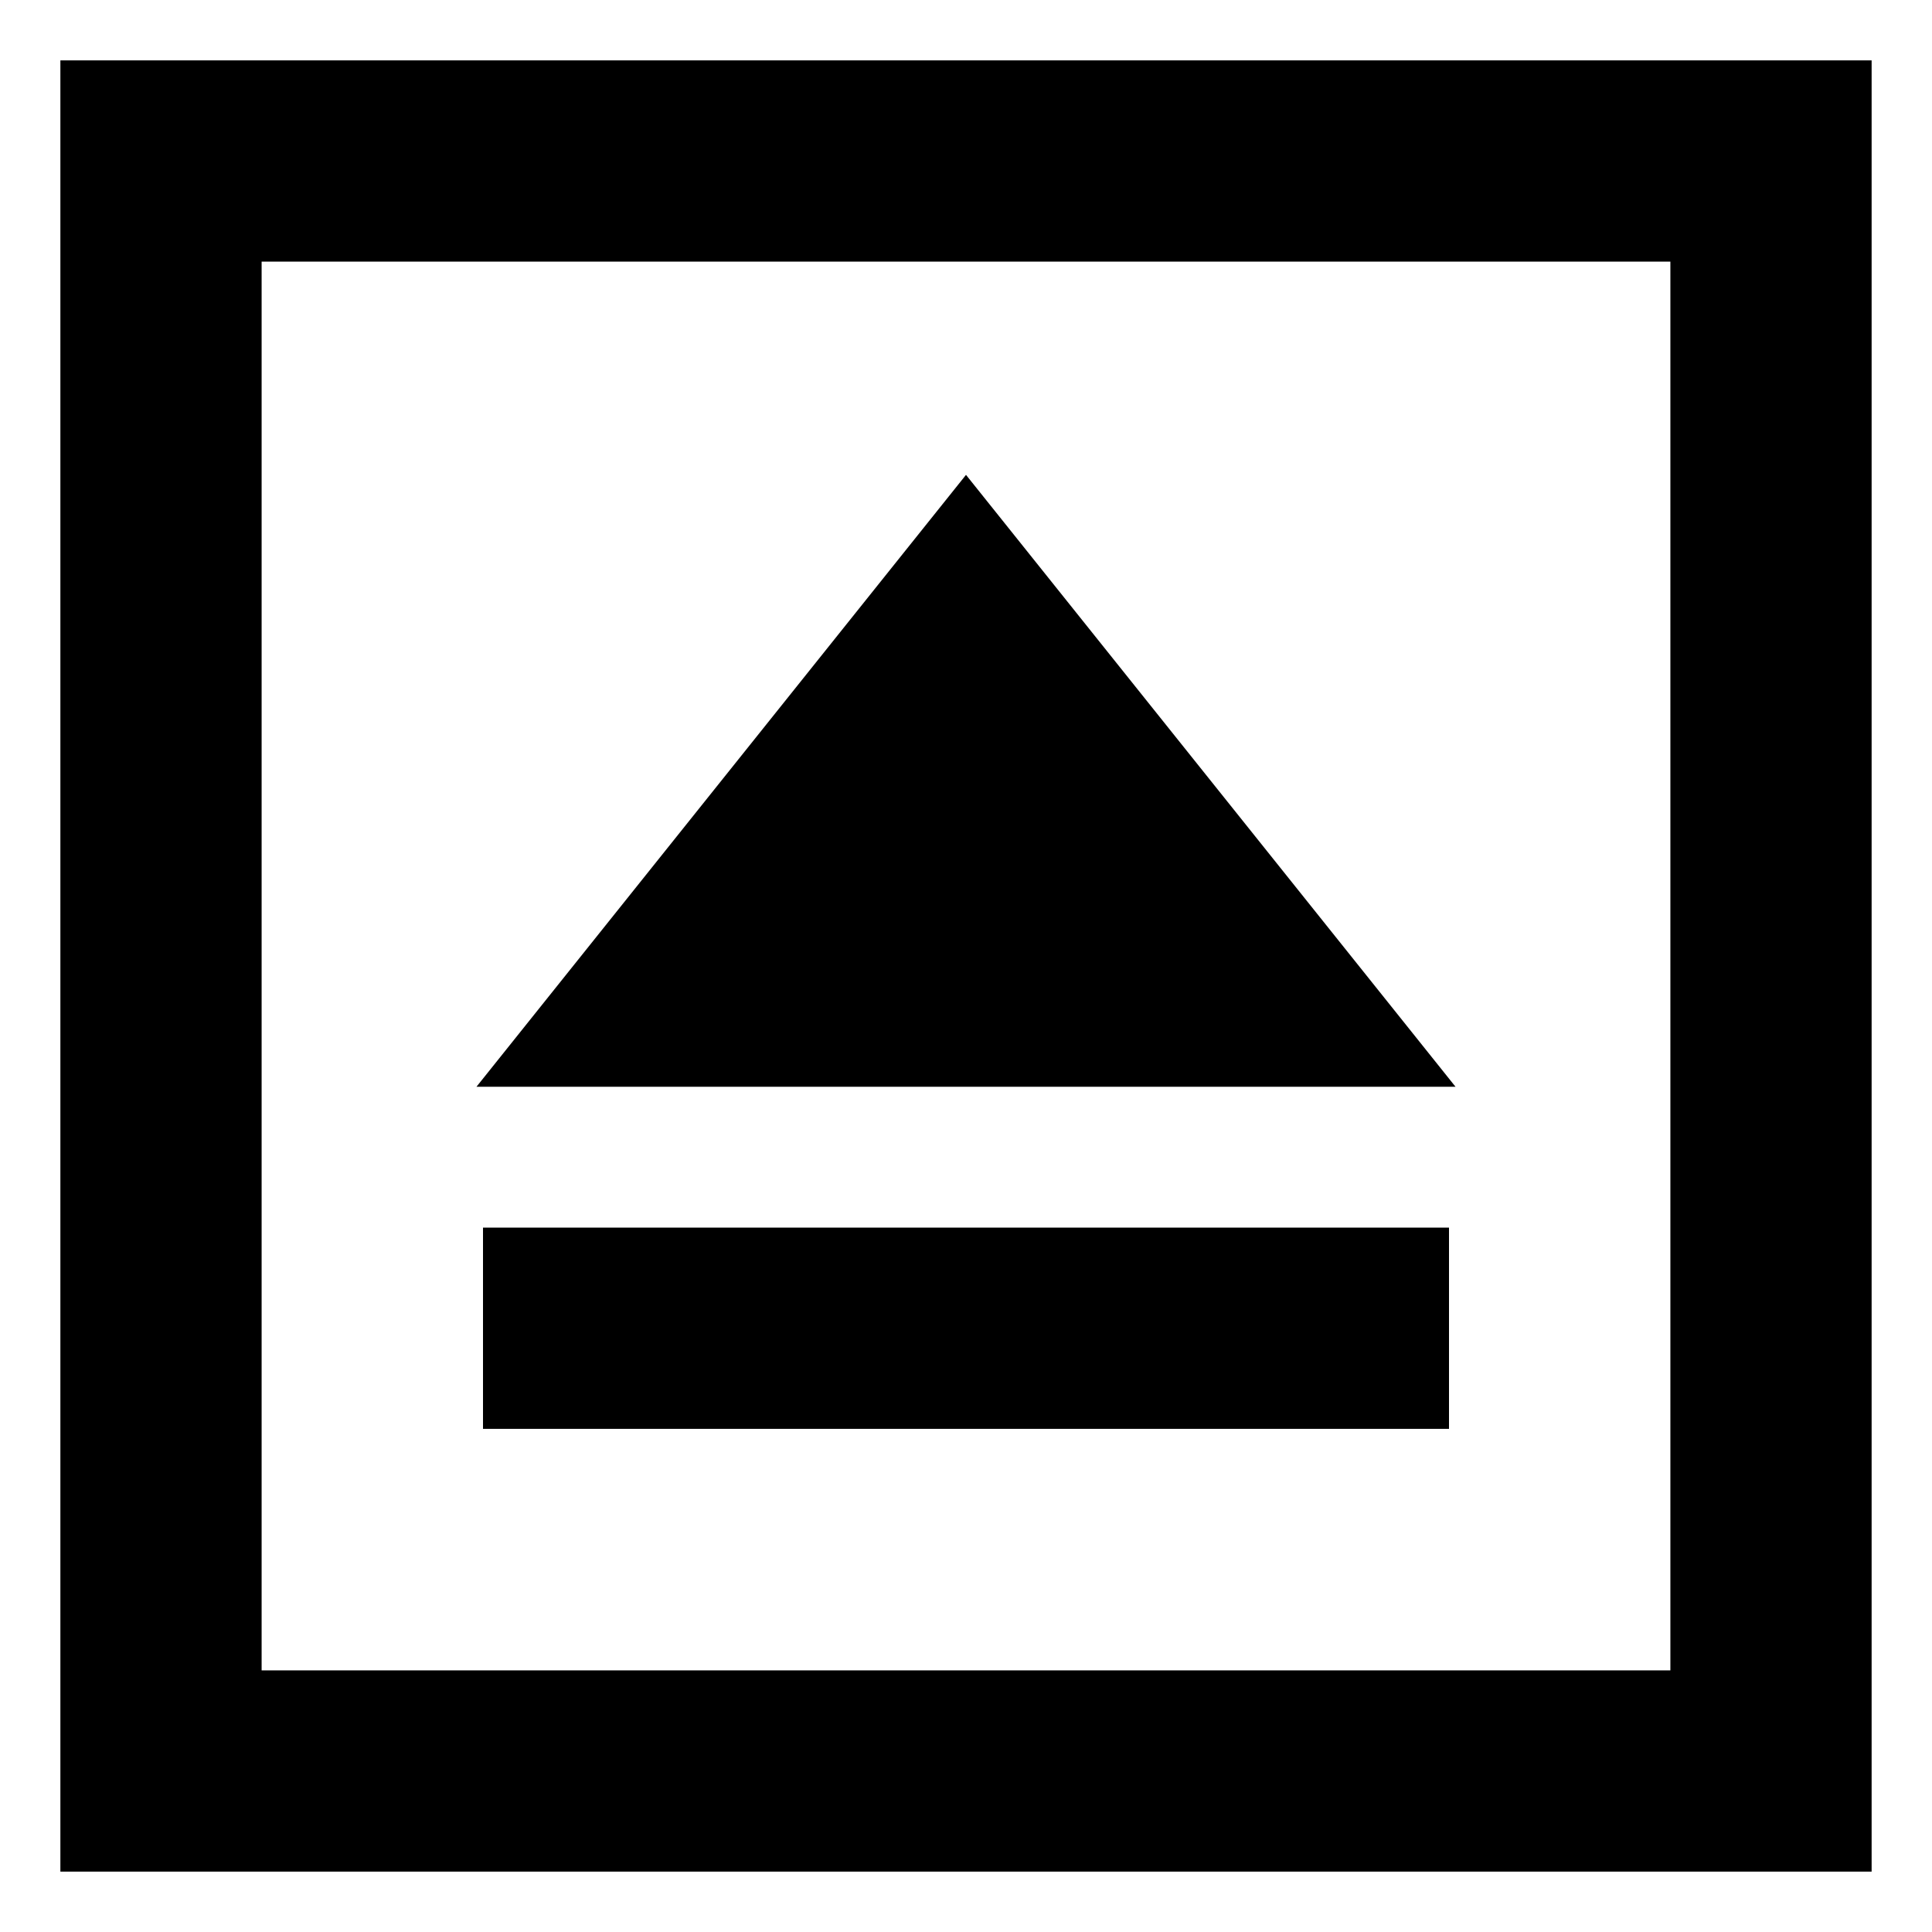 <svg xmlns="http://www.w3.org/2000/svg" fill="none" viewBox="0 0 24 24" id="Eject-Square--Streamline-Sharp-Remix">
  <desc>
    Eject Square Streamline Icon: https://streamlinehq.com
  </desc>
  <g id="Remix/Computer Devices/eject-square--eject-unmount-dismount-remove-keyboard">
    <path id="Union" fill="#000000" fill-rule="evenodd" d="M0.75 0.75h22.5v22.5H0.75V0.75Zm2.5 2.5v17.5h17.5V3.25H3.25ZM18 17.75H6v-2.5h12v2.5ZM12 5.899l0.781 0.976 4 5L18.081 13.5H5.919l1.3 -1.625 4 -5L12 5.899Z" clip-rule="evenodd" stroke-width="1"></path>
  </g>
</svg>